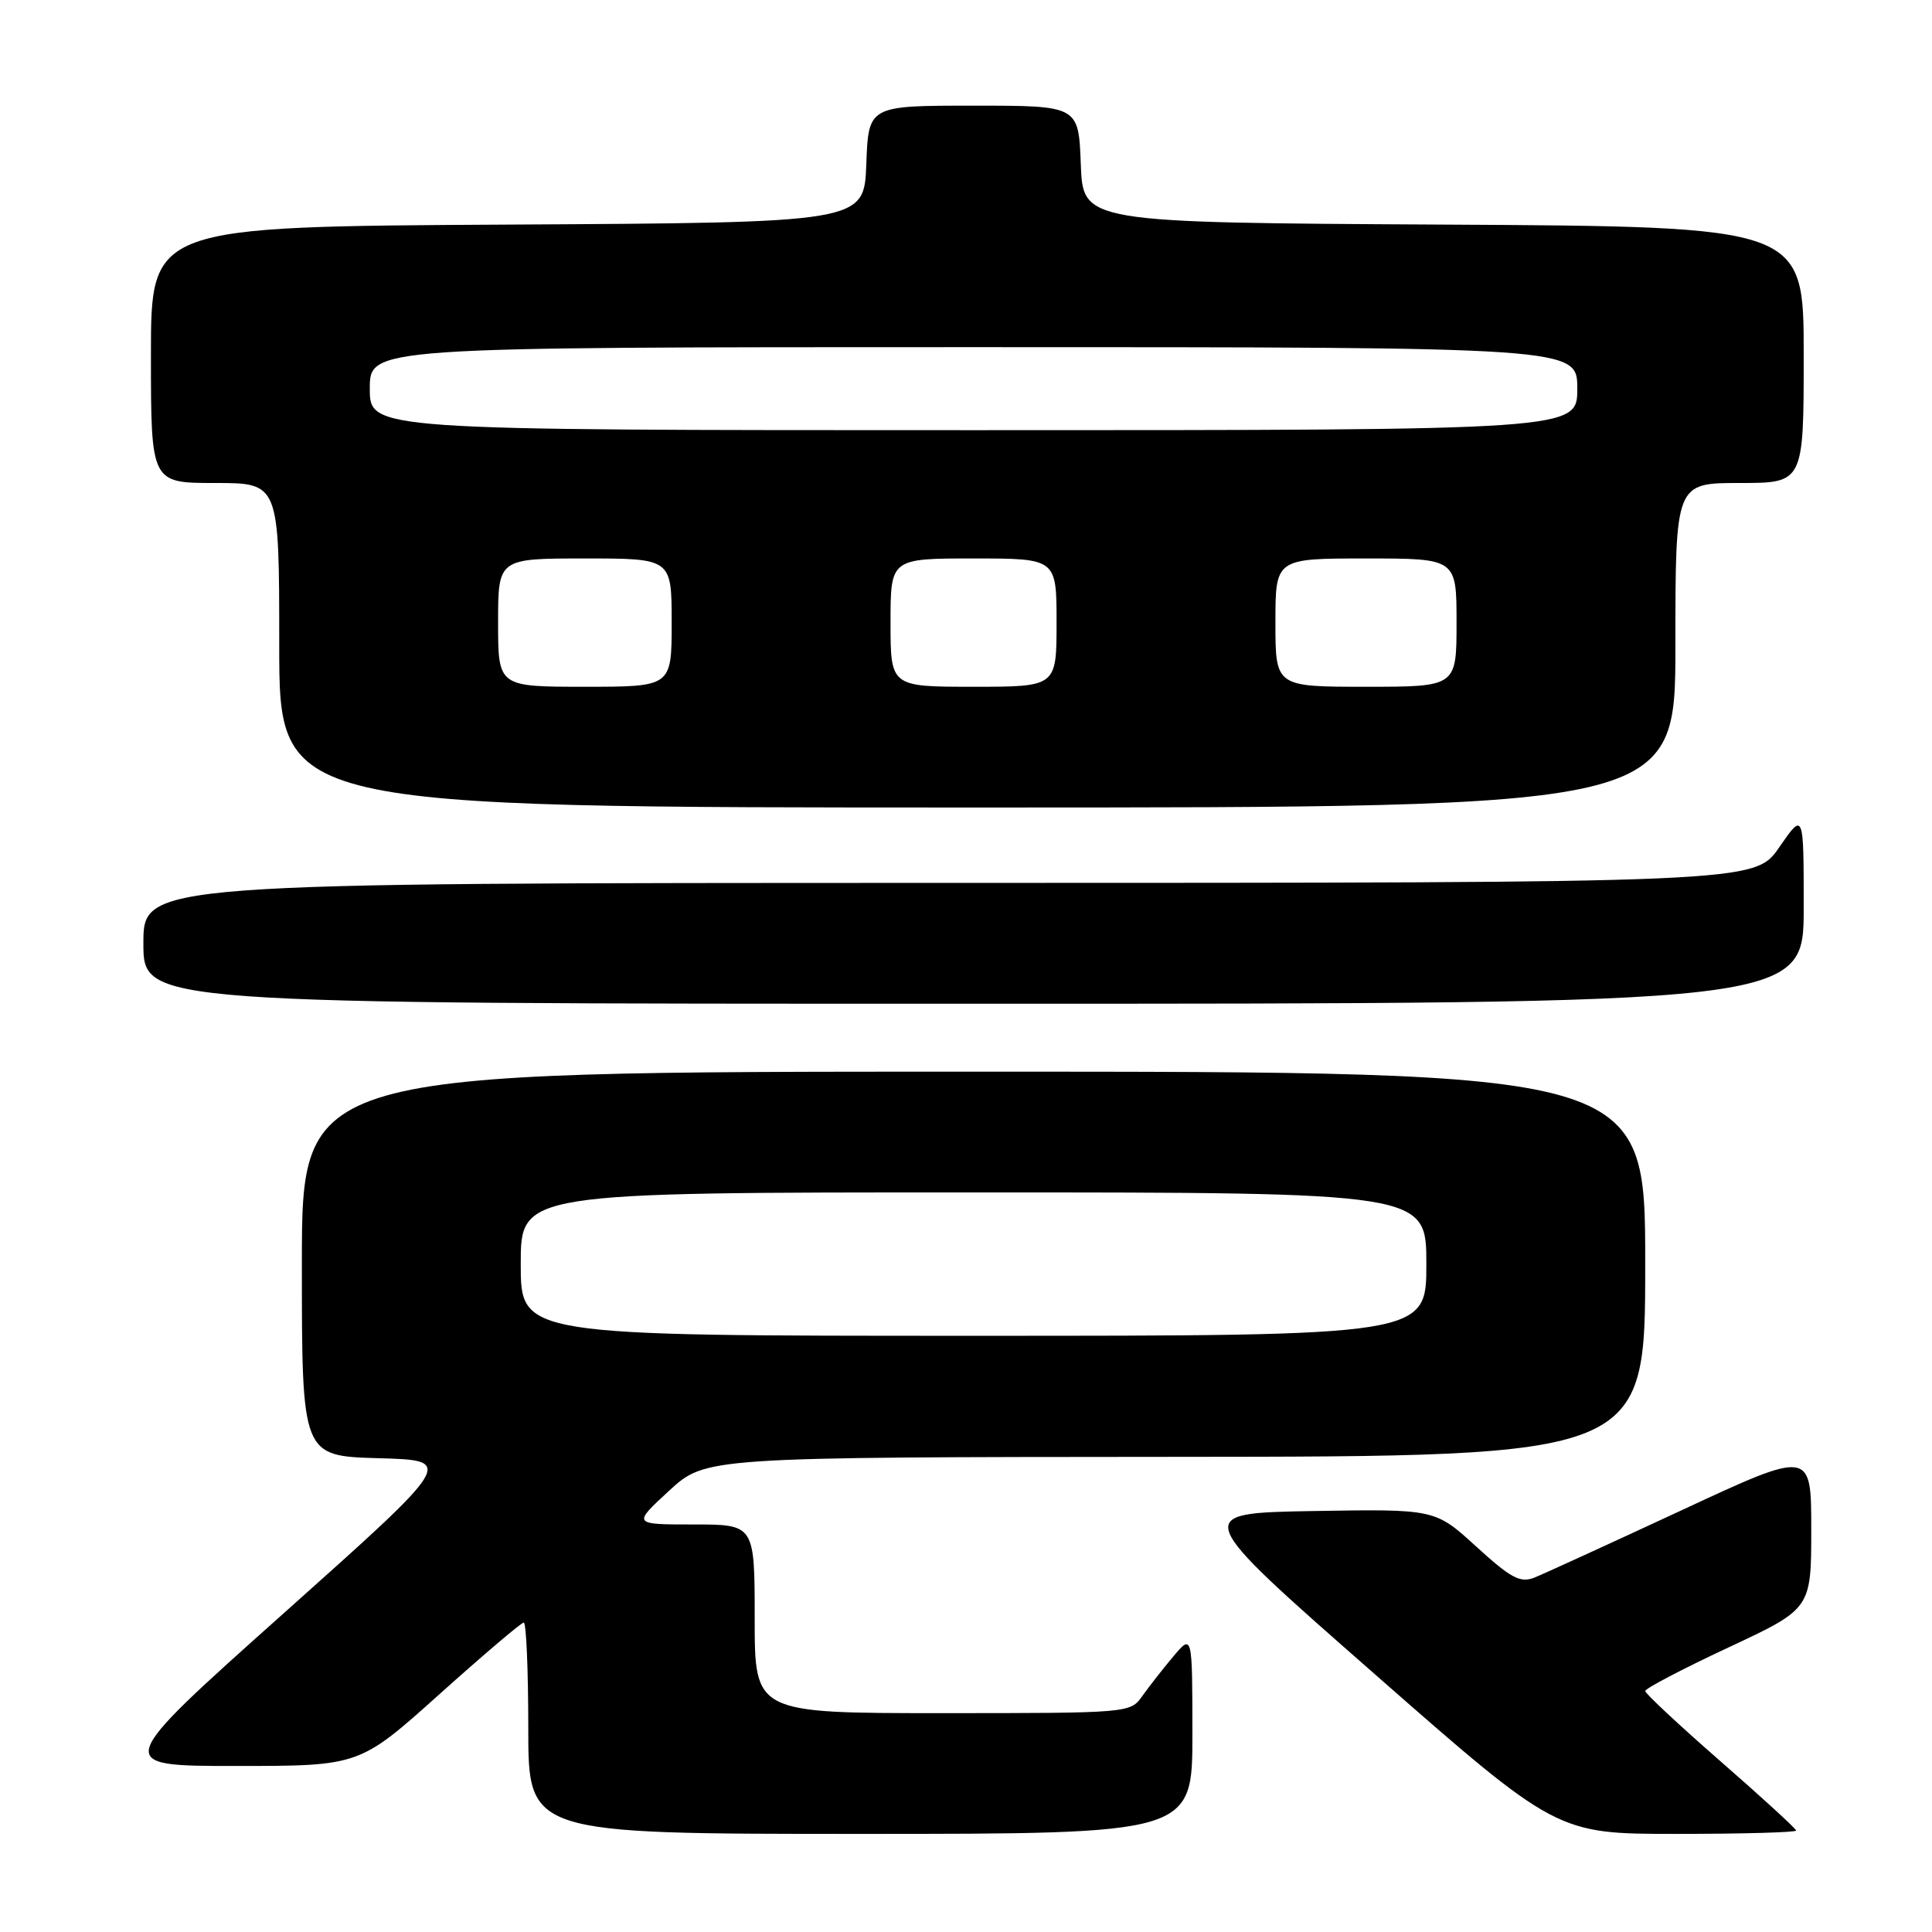 <?xml version="1.0" encoding="UTF-8" standalone="no"?>
<!DOCTYPE svg PUBLIC "-//W3C//DTD SVG 1.1//EN" "http://www.w3.org/Graphics/SVG/1.1/DTD/svg11.dtd" >
<svg xmlns="http://www.w3.org/2000/svg" xmlns:xlink="http://www.w3.org/1999/xlink" version="1.1" viewBox="0 0 256 256">
 <g >
 <path fill="currentColor"
d=" M 158.00 229.75 C 157.99 216.50 157.99 216.50 155.46 219.50 C 154.07 221.15 152.23 223.51 151.35 224.75 C 149.78 226.98 149.56 227.00 124.88 227.00 C 100.00 227.00 100.00 227.00 100.00 214.50 C 100.00 202.00 100.00 202.00 91.90 202.00 C 83.81 202.00 83.81 202.00 88.65 197.54 C 93.50 193.08 93.50 193.08 155.75 193.04 C 218.00 193.00 218.00 193.00 218.00 167.50 C 218.00 142.00 218.00 142.00 129.00 142.00 C 40.00 142.00 40.00 142.00 40.00 167.47 C 40.00 192.93 40.00 192.93 50.15 193.22 C 60.29 193.50 60.29 193.50 37.61 213.75 C 14.93 234.00 14.93 234.00 31.28 234.00 C 47.63 234.00 47.63 234.00 58.22 224.50 C 64.04 219.28 69.07 215.00 69.40 215.00 C 69.73 215.00 70.00 221.30 70.00 229.00 C 70.00 243.00 70.00 243.00 114.00 243.00 C 158.00 243.00 158.00 243.00 158.00 229.75 Z  M 238.00 242.56 C 238.00 242.32 233.50 238.20 228.00 233.40 C 222.50 228.60 218.00 224.40 218.00 224.07 C 218.00 223.73 222.95 221.14 229.00 218.31 C 240.00 213.17 240.00 213.17 240.00 202.64 C 240.00 192.12 240.00 192.12 222.75 200.15 C 213.26 204.56 204.50 208.57 203.29 209.05 C 201.44 209.78 200.18 209.10 195.62 204.94 C 190.16 199.95 190.16 199.95 174.01 200.22 C 157.85 200.50 157.85 200.50 182.07 221.75 C 206.28 243.00 206.28 243.00 222.14 243.00 C 230.86 243.00 238.00 242.80 238.00 242.56 Z  M 239.00 120.29 C 239.00 107.58 239.00 107.58 235.75 112.28 C 232.50 116.98 232.50 116.98 125.75 116.99 C 19.00 117.00 19.00 117.00 19.00 125.00 C 19.00 133.00 19.00 133.00 129.00 133.00 C 239.00 133.00 239.00 133.00 239.00 120.29 Z  M 222.00 85.50 C 222.00 64.00 222.00 64.00 230.50 64.00 C 239.00 64.00 239.00 64.00 239.00 47.01 C 239.00 30.02 239.00 30.02 191.25 29.76 C 143.50 29.50 143.50 29.50 143.21 21.75 C 142.92 14.00 142.92 14.00 129.00 14.00 C 115.08 14.00 115.08 14.00 114.79 21.75 C 114.50 29.50 114.50 29.50 67.25 29.76 C 20.00 30.02 20.00 30.02 20.00 47.01 C 20.00 64.00 20.00 64.00 28.50 64.00 C 37.00 64.00 37.00 64.00 37.00 85.50 C 37.00 107.00 37.00 107.00 129.50 107.00 C 222.00 107.00 222.00 107.00 222.00 85.50 Z  M 69.00 167.50 C 69.00 158.00 69.00 158.00 129.00 158.00 C 189.00 158.00 189.00 158.00 189.00 167.50 C 189.00 177.00 189.00 177.00 129.00 177.00 C 69.00 177.00 69.00 177.00 69.00 167.50 Z  M 66.00 82.50 C 66.00 74.00 66.00 74.00 77.50 74.00 C 89.00 74.00 89.00 74.00 89.00 82.50 C 89.00 91.00 89.00 91.00 77.50 91.00 C 66.00 91.00 66.00 91.00 66.00 82.50 Z  M 118.00 82.50 C 118.00 74.00 118.00 74.00 129.00 74.00 C 140.00 74.00 140.00 74.00 140.00 82.50 C 140.00 91.00 140.00 91.00 129.00 91.00 C 118.00 91.00 118.00 91.00 118.00 82.50 Z  M 169.00 82.50 C 169.00 74.00 169.00 74.00 181.00 74.00 C 193.00 74.00 193.00 74.00 193.00 82.50 C 193.00 91.00 193.00 91.00 181.00 91.00 C 169.00 91.00 169.00 91.00 169.00 82.50 Z  M 49.00 51.50 C 49.00 46.00 49.00 46.00 129.00 46.00 C 209.00 46.00 209.00 46.00 209.00 51.50 C 209.00 57.00 209.00 57.00 129.00 57.00 C 49.00 57.00 49.00 57.00 49.00 51.50 Z "/>
</g>
</svg>